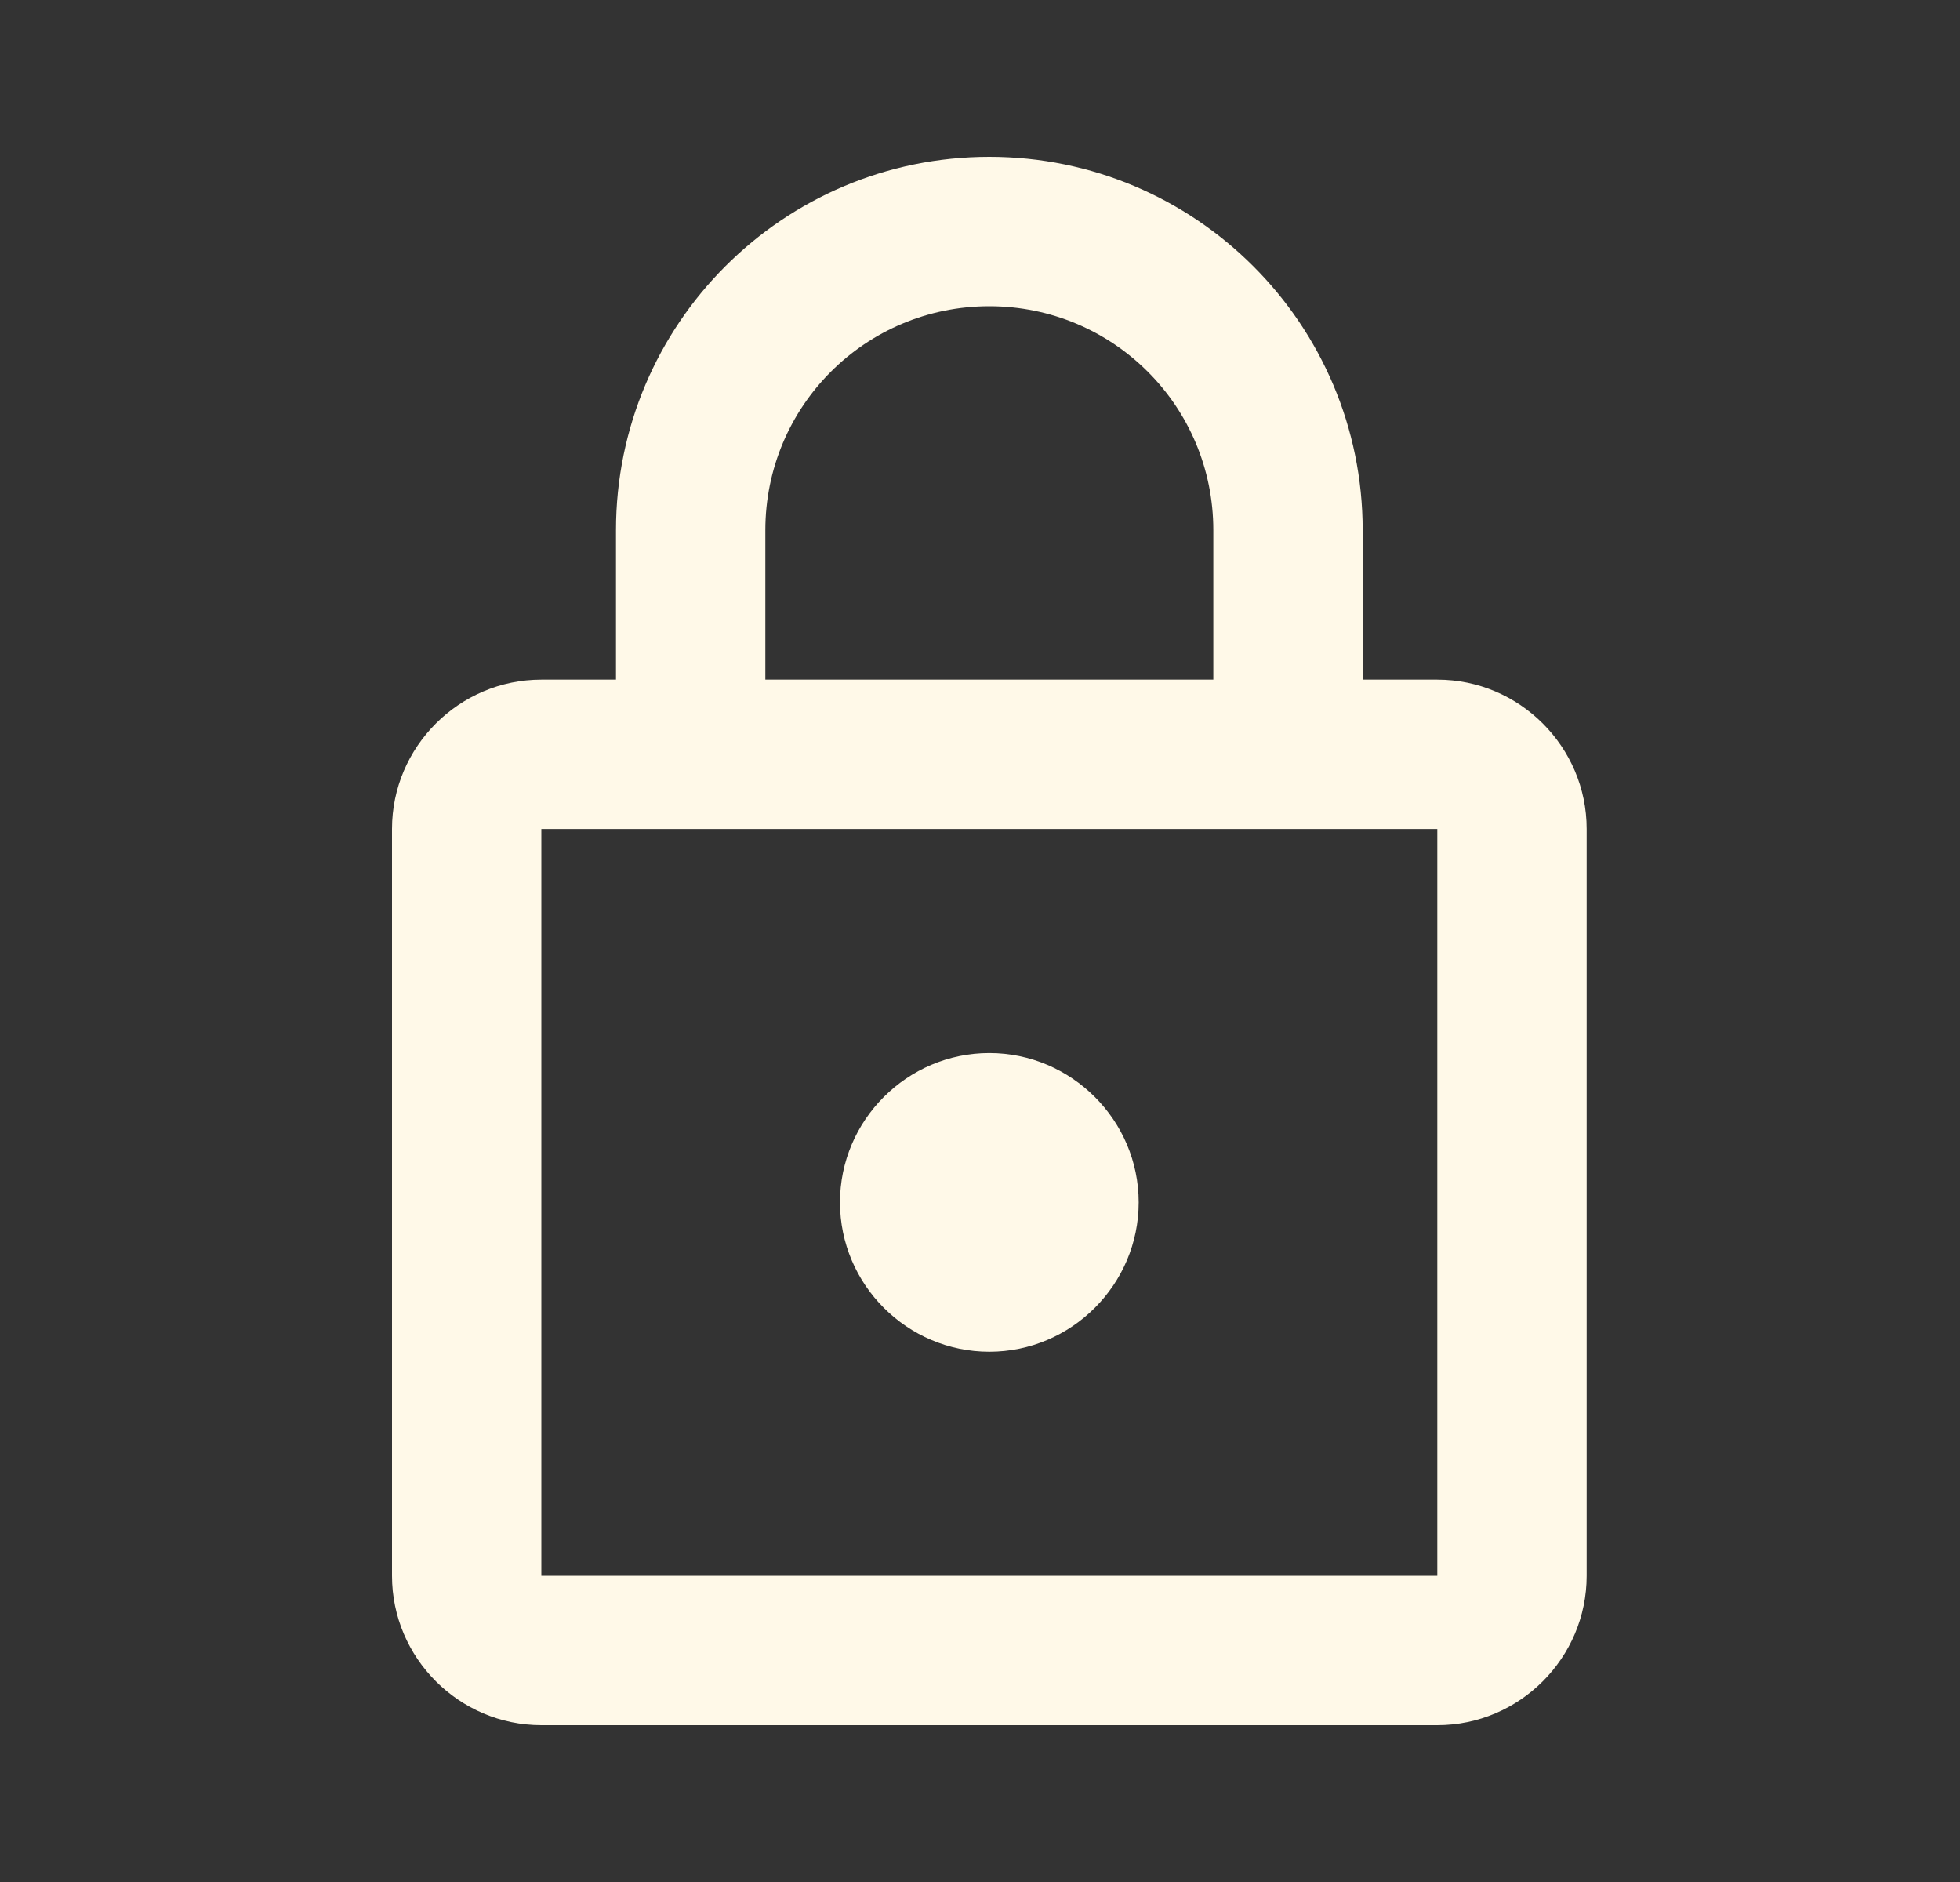 <svg width="25" height="24" viewBox="0 0 25 24" fill="none" xmlns="http://www.w3.org/2000/svg">
<rect x="0" y="0" width="25" height="24" fill="#333333" stroke="none"/>
<path d="M18.333 8.667H17.381V6.762C17.381 4.133 15.248 2 12.619 2C9.99 2 7.857 4.133 7.857 6.762V8.667H6.905C5.857 8.667 5 9.524 5 10.571V20.095C5 21.143 5.857 22 6.905 22H18.333C19.381 22 20.238 21.143 20.238 20.095V10.571C20.238 9.524 19.381 8.667 18.333 8.667ZM9.762 6.762C9.762 5.181 11.038 3.905 12.619 3.905C14.2 3.905 15.476 5.181 15.476 6.762V8.667H9.762V6.762ZM18.333 20.095H6.905V10.571H18.333V20.095ZM12.619 17.238C13.666 17.238 14.524 16.381 14.524 15.333C14.524 14.286 13.666 13.429 12.619 13.429C11.571 13.429 10.714 14.286 10.714 15.333C10.714 16.381 11.571 17.238 12.619 17.238Z" fill="#FFF9E8"/>
</svg>
